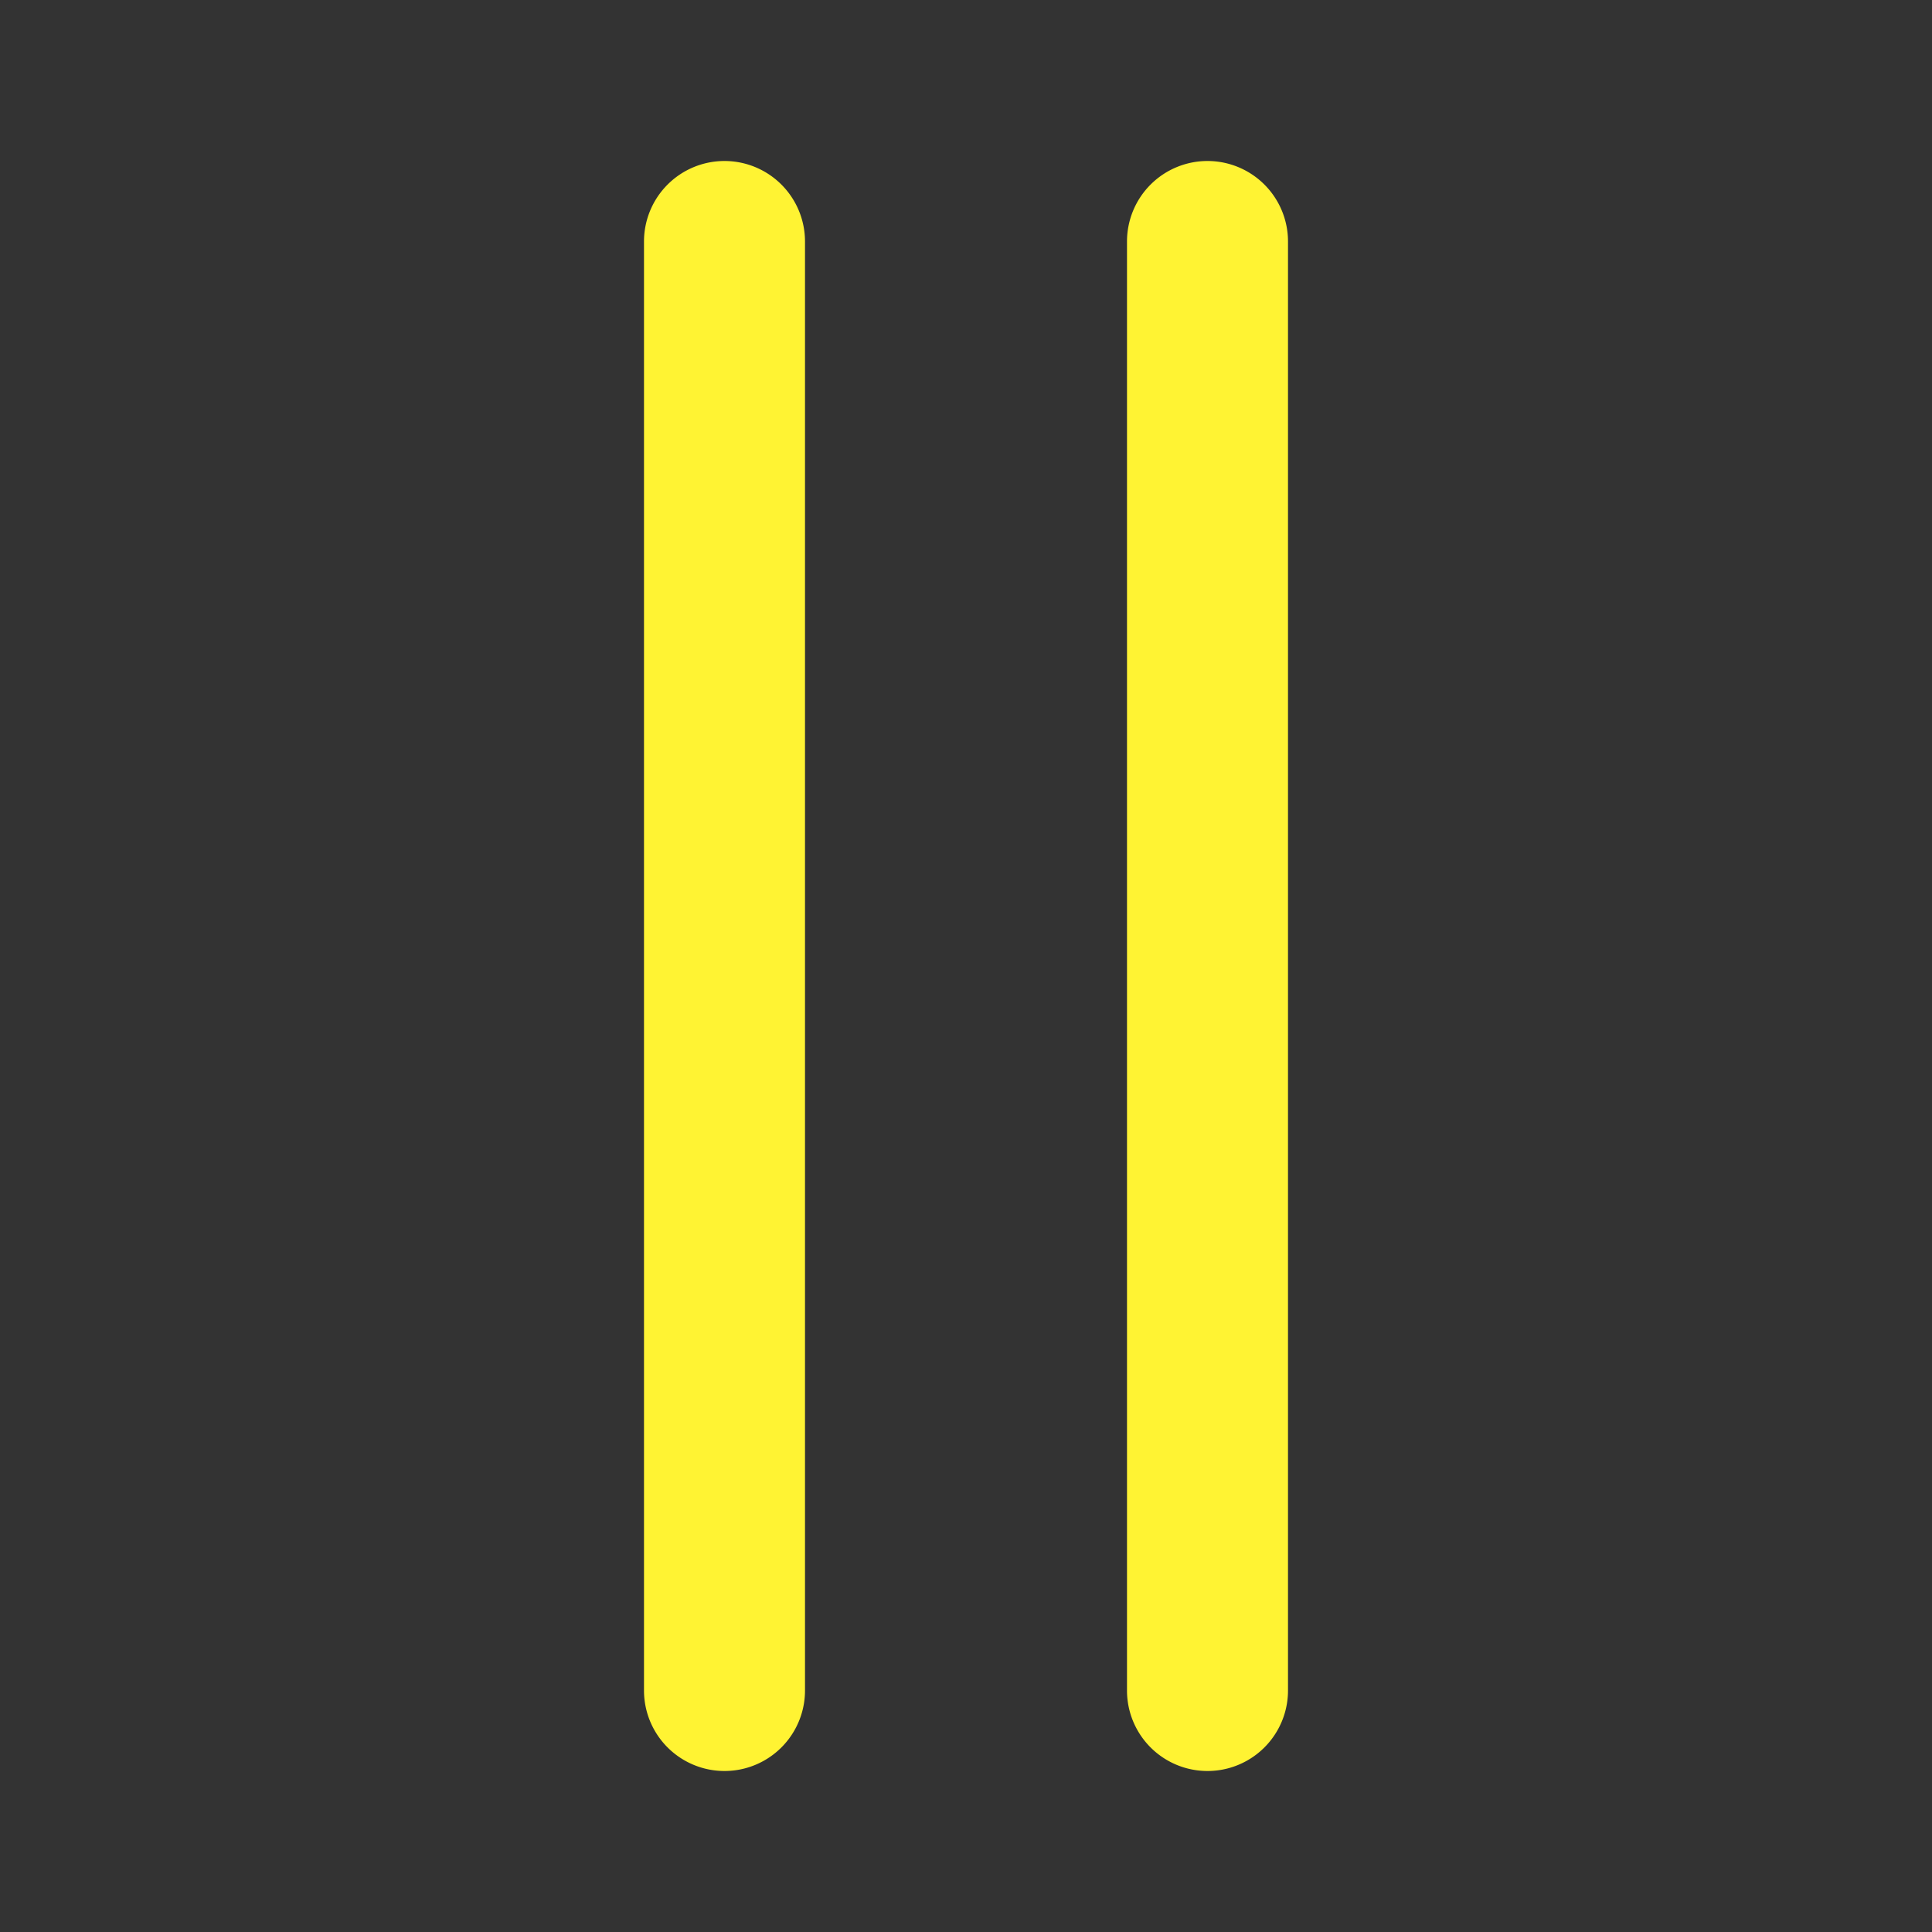 <svg xmlns="http://www.w3.org/2000/svg" xmlns:xlink="http://www.w3.org/1999/xlink" viewBox="0 0 48 48"><rect x="0" y="0" width="48" height="48" fill="#333333" stroke="none"/><defs><style>.cls-1{fill:#fff333;}.cls-2{opacity:0;}.cls-3{clip-path:url(#clip-path);}</style><clipPath id="clip-path"><rect class="cls-1" width="48" height="48"/></clipPath></defs><g id="icones"><g class="cls-2"><rect class="cls-1" width="48" height="48"/><g class="cls-3"><g class="cls-2"><rect class="cls-1" width="48" height="48"/><g class="cls-3"><rect class="cls-1" width="48" height="48"/></g></g></g></g><path class="cls-1" d="M18,4a2,2,0,0,0-2,2V42a2,2,0,0,0,4,0V6a2,2,0,0,0-2-2"/><path class="cls-1" d="M30,4a2,2,0,0,0-2,2V42a2,2,0,0,0,4,0V6a2,2,0,0,0-2-2"/></g></svg>